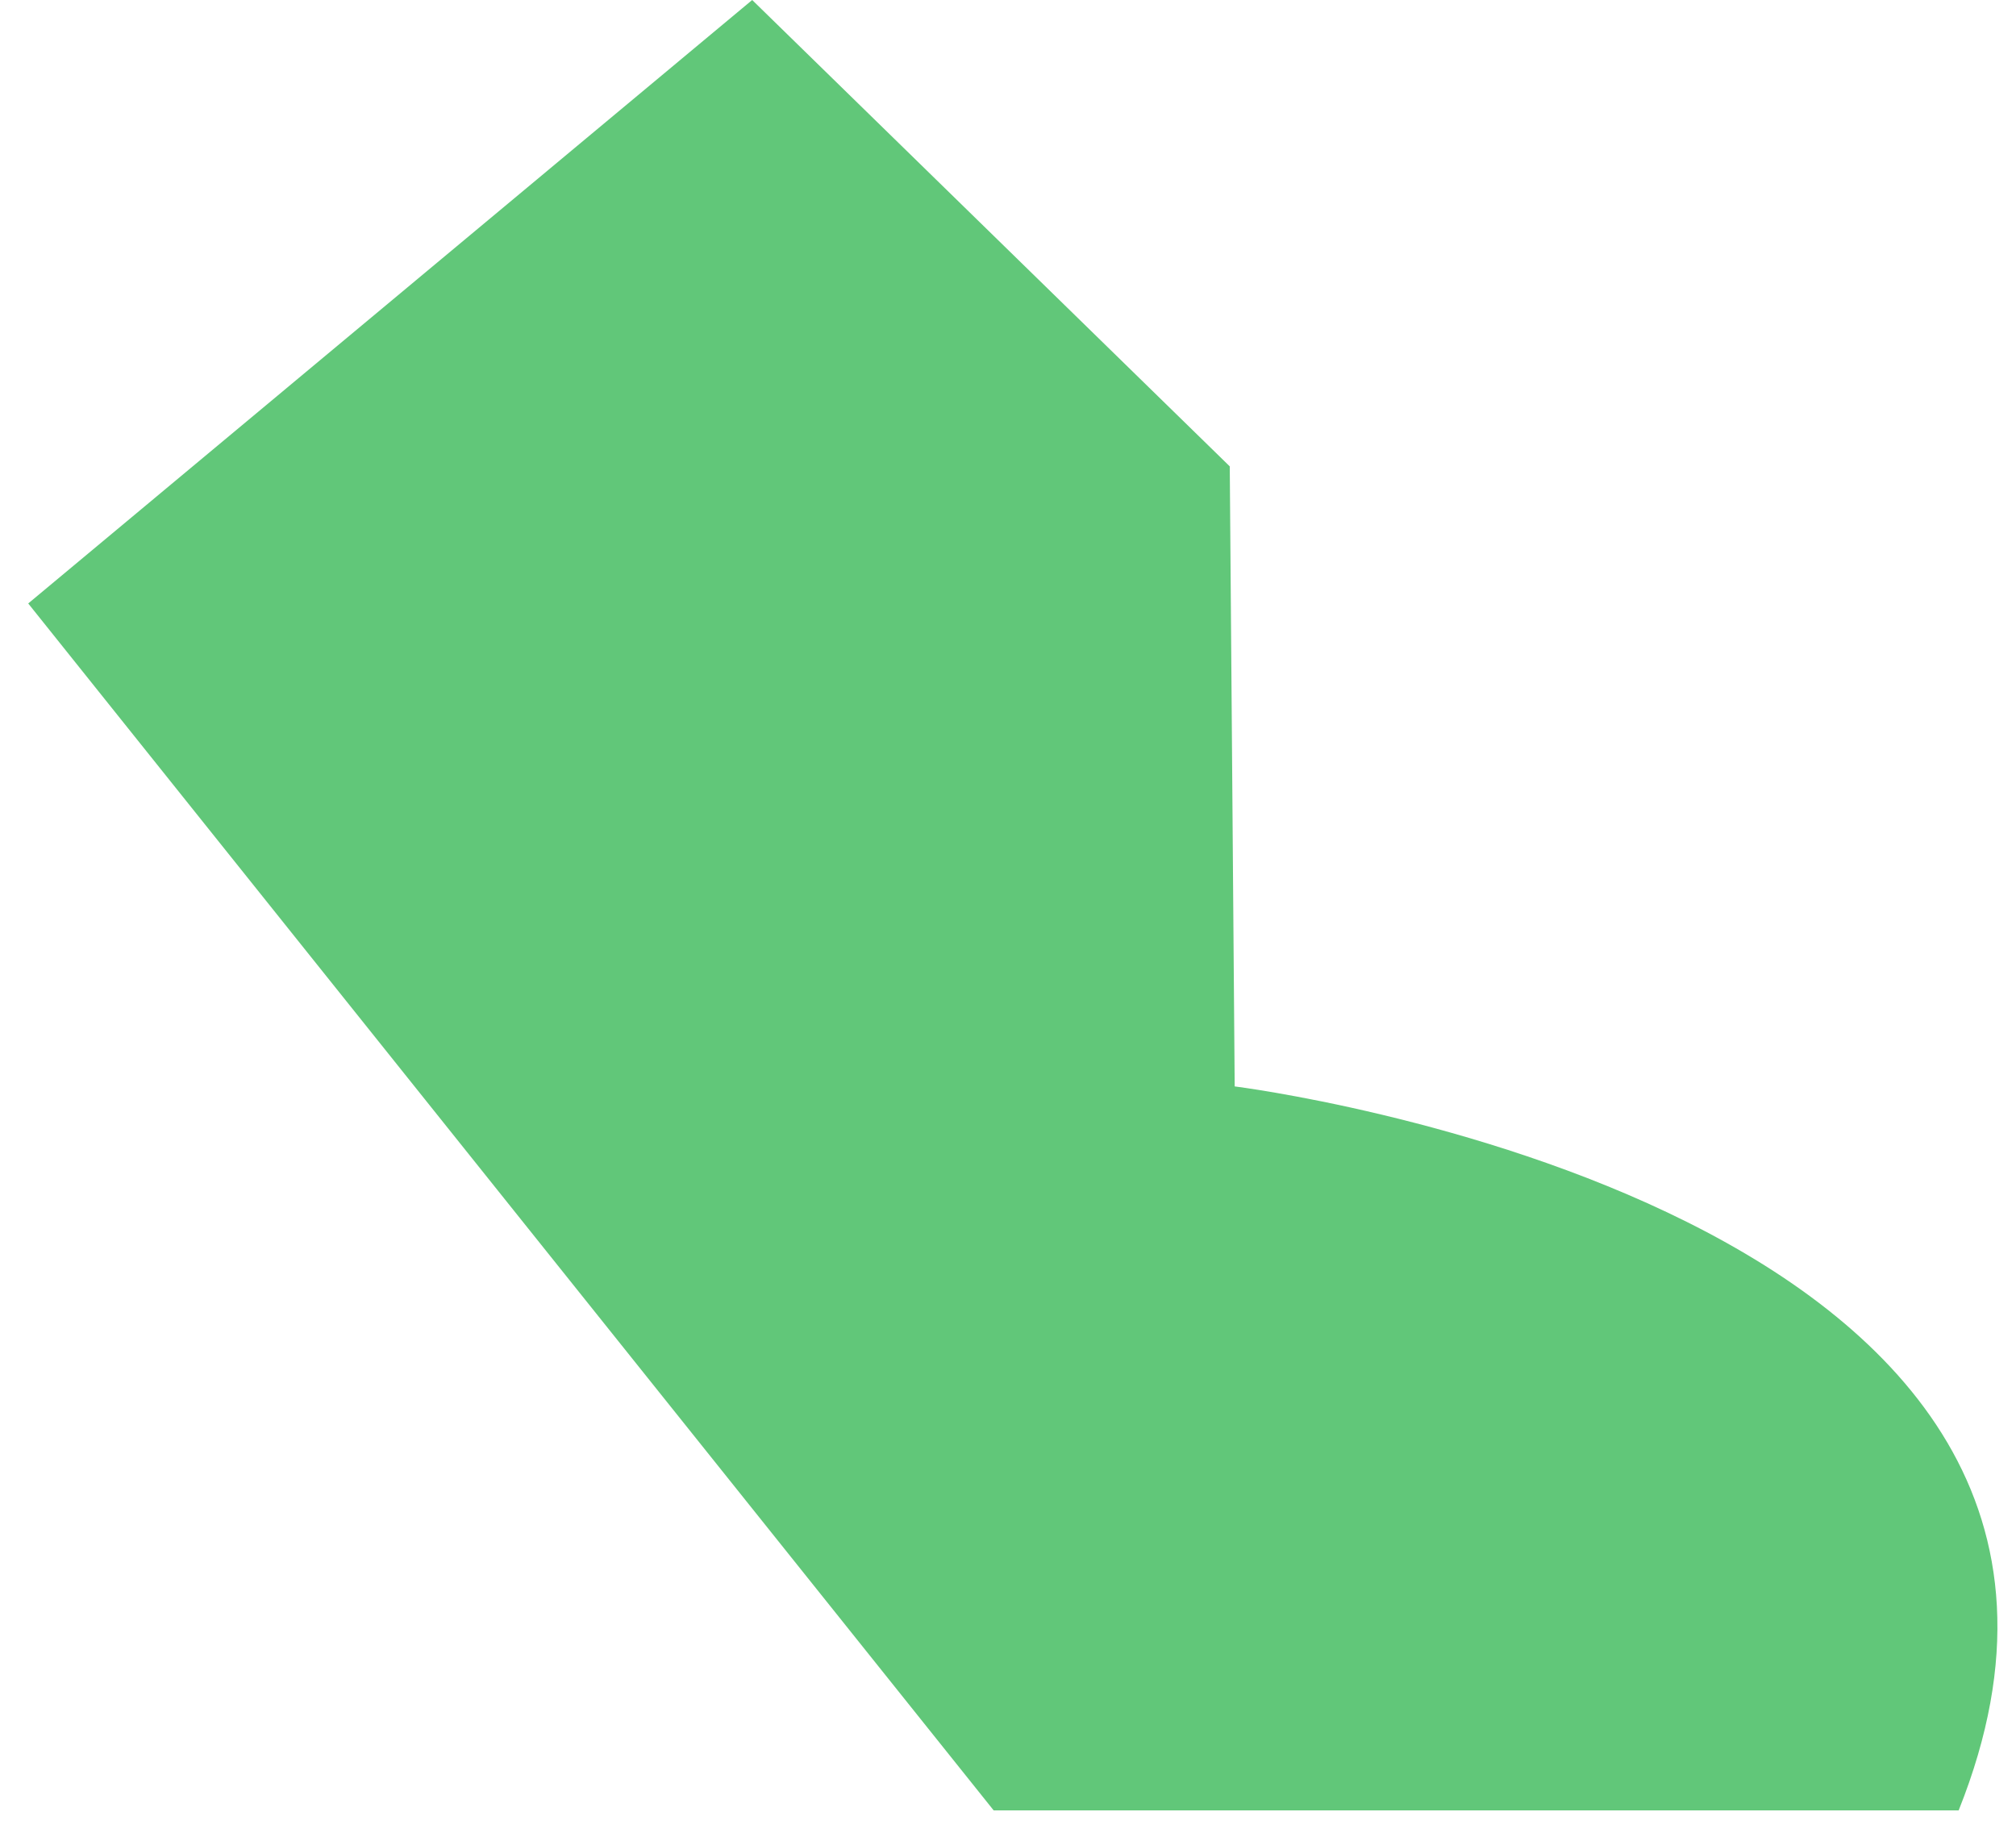 <svg width="45" height="41" viewBox="0 0 45 41" fill="none" xmlns="http://www.w3.org/2000/svg">
<path d="M27.45 10.41L27.56 24.25C27.56 24.25 49.11 26.94 43.72 40.41H22.18L0.63 13.47L16.79 0L27.45 10.41Z" fill="#61C779"/>
</svg>
